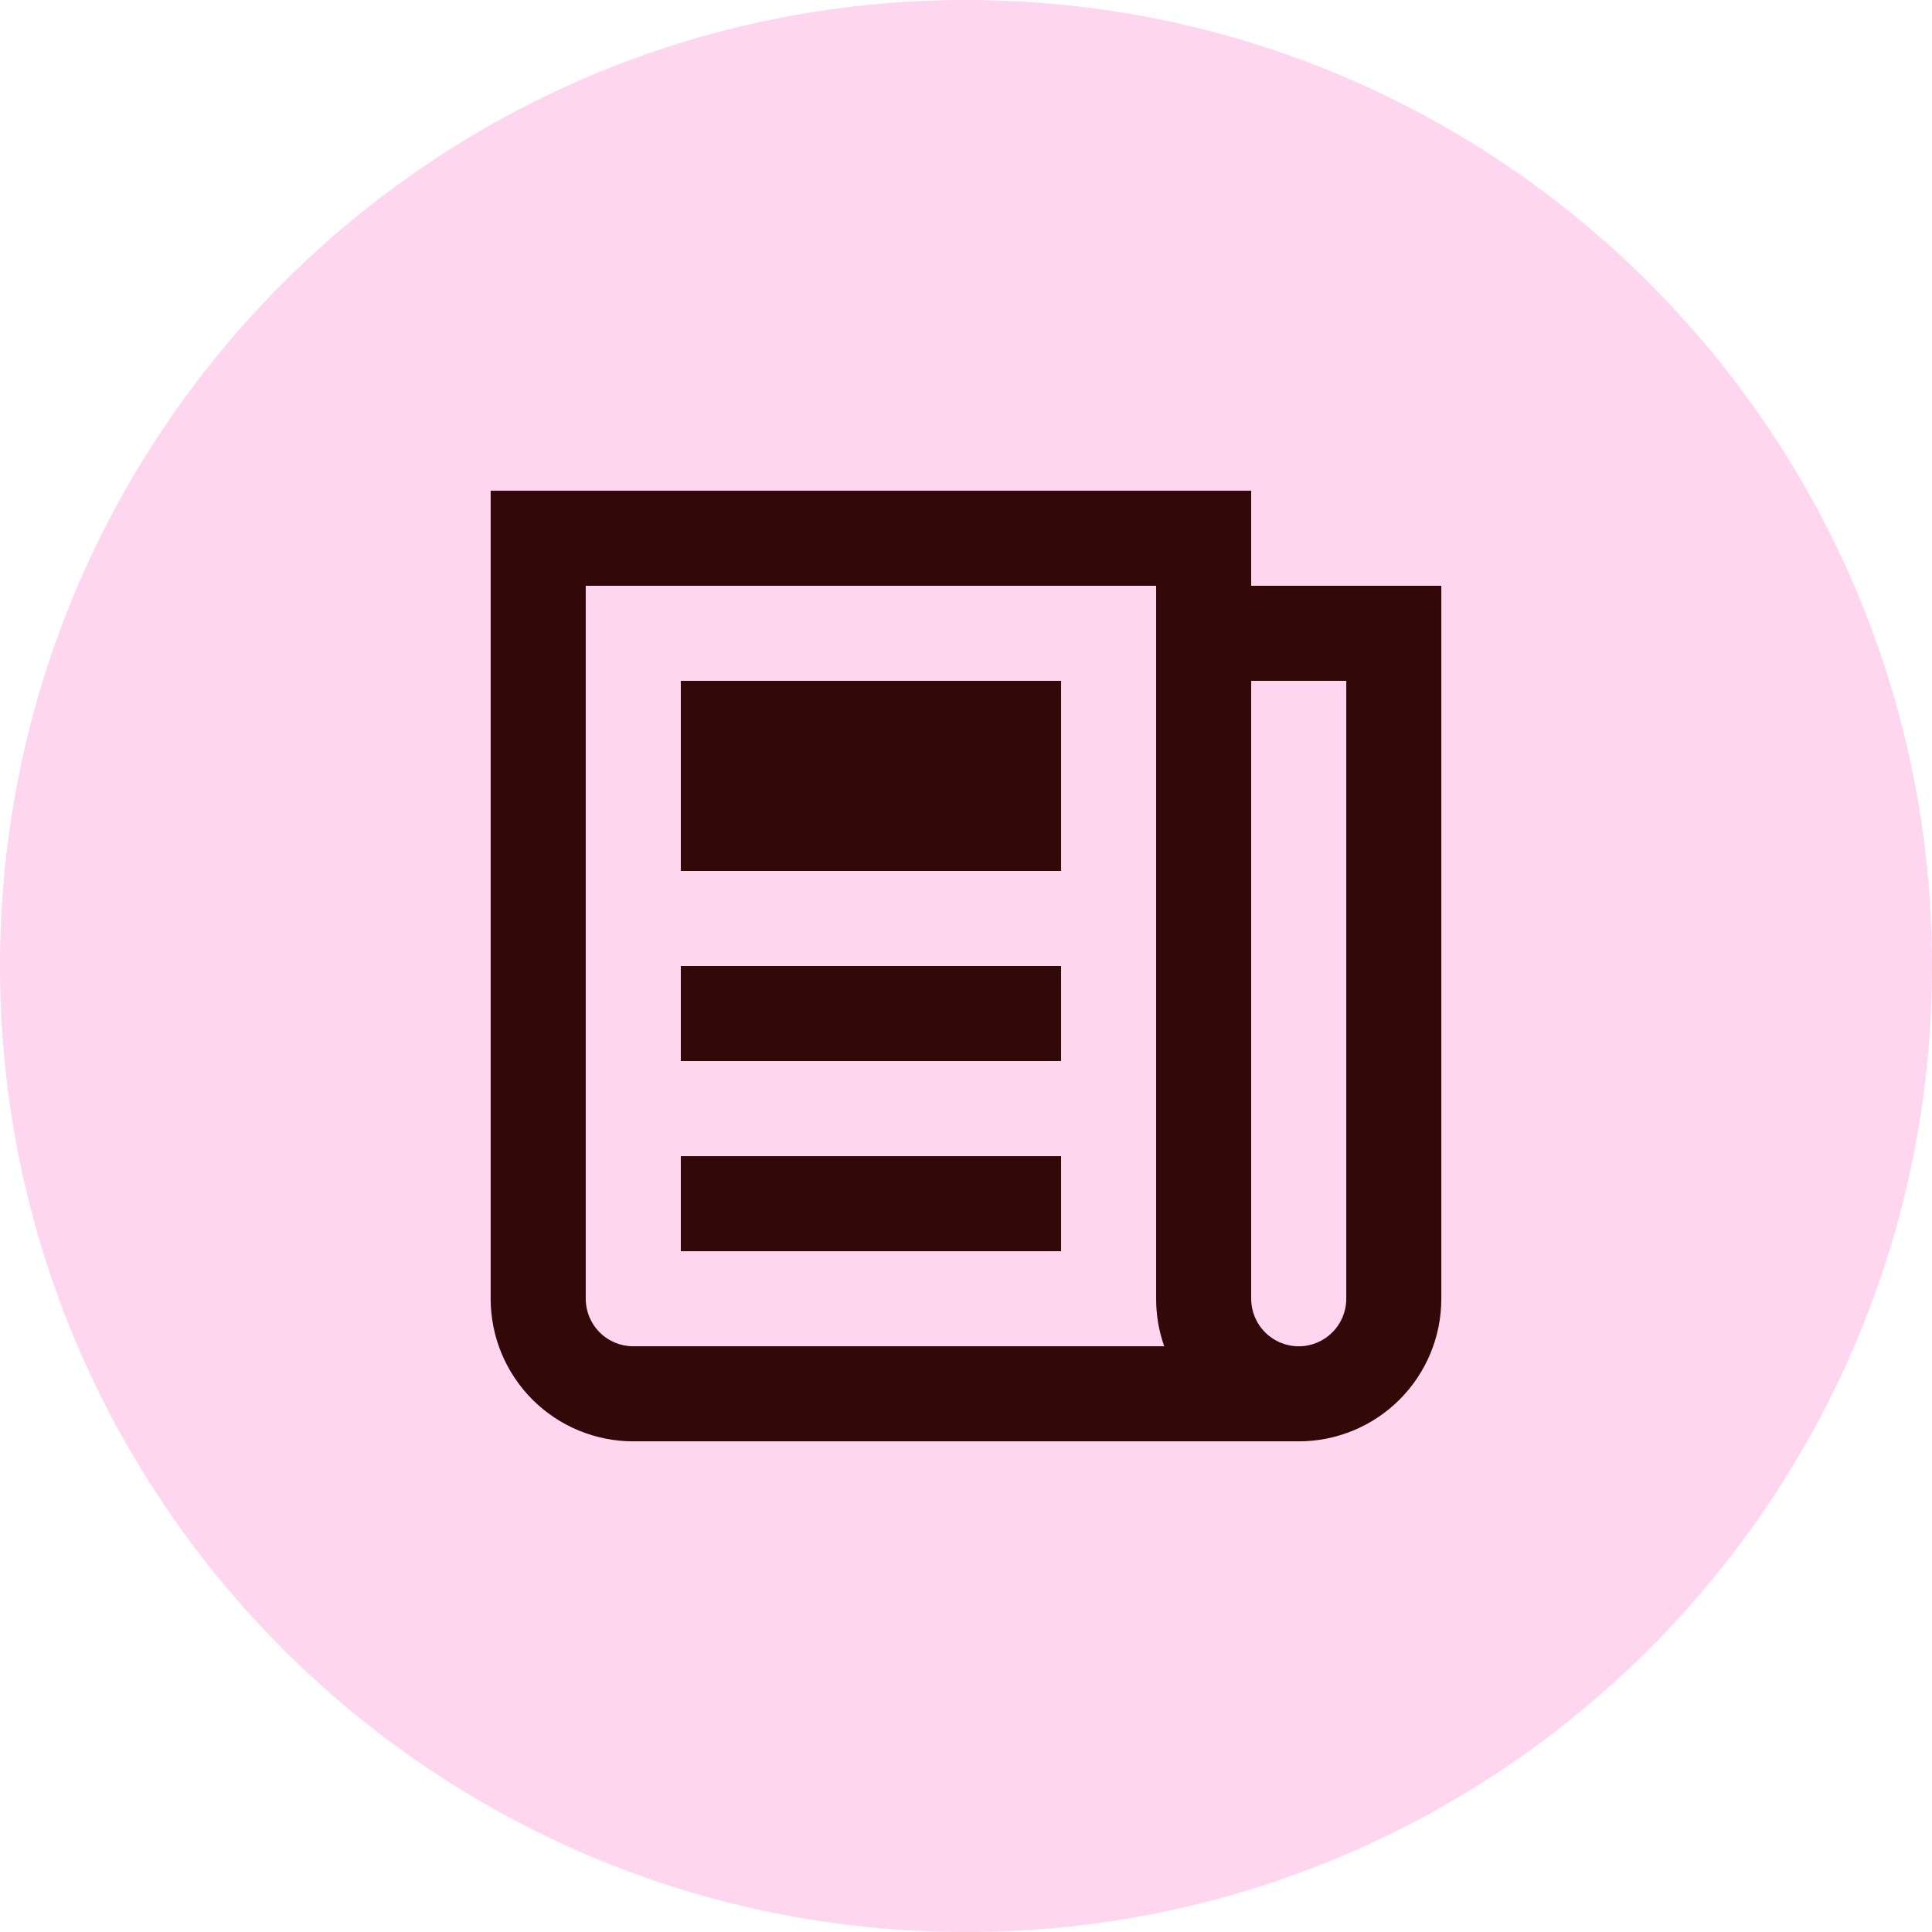 <svg width="80" height="80" viewBox="0 0 80 80" fill="none" xmlns="http://www.w3.org/2000/svg">
<path d="M80 40C80 62.091 62.091 80 40 80C17.909 80 0 62.091 0 40C0 17.909 17.909 0 40 0C62.091 0 80 17.909 80 40Z" fill="#FFD6F0"/>
<g clip-path="url(#clip0_413_769)">
<path d="M51.809 24.255H59.682V53.779C59.682 55.345 59.06 56.847 57.953 57.954C56.846 59.061 55.344 59.683 53.778 59.683H26.222C24.656 59.683 23.154 59.061 22.047 57.954C20.94 56.847 20.317 55.345 20.317 53.779V20.318H51.809V24.255ZM51.809 28.191V53.779C51.809 54.301 52.017 54.801 52.386 55.17C52.755 55.54 53.256 55.747 53.778 55.747C54.3 55.747 54.8 55.54 55.169 55.17C55.539 54.801 55.746 54.301 55.746 53.779V28.191H51.809ZM24.254 24.255V53.779C24.254 54.301 24.461 54.801 24.831 55.17C25.2 55.54 25.7 55.747 26.222 55.747H48.208C47.984 55.115 47.871 54.449 47.873 53.779V24.255H24.254ZM28.191 40.001H43.937V43.937H28.191V40.001ZM28.191 47.874H43.937V51.81H28.191V47.874ZM28.191 28.191H43.937V36.064H28.191V28.191Z" fill="#330808"/>
</g>
<defs>
<clipPath id="clip0_413_769">
<rect width="39.365" height="39.365" fill="white" transform="translate(20.317 20.318)"/>
</clipPath>
</defs>
</svg>
